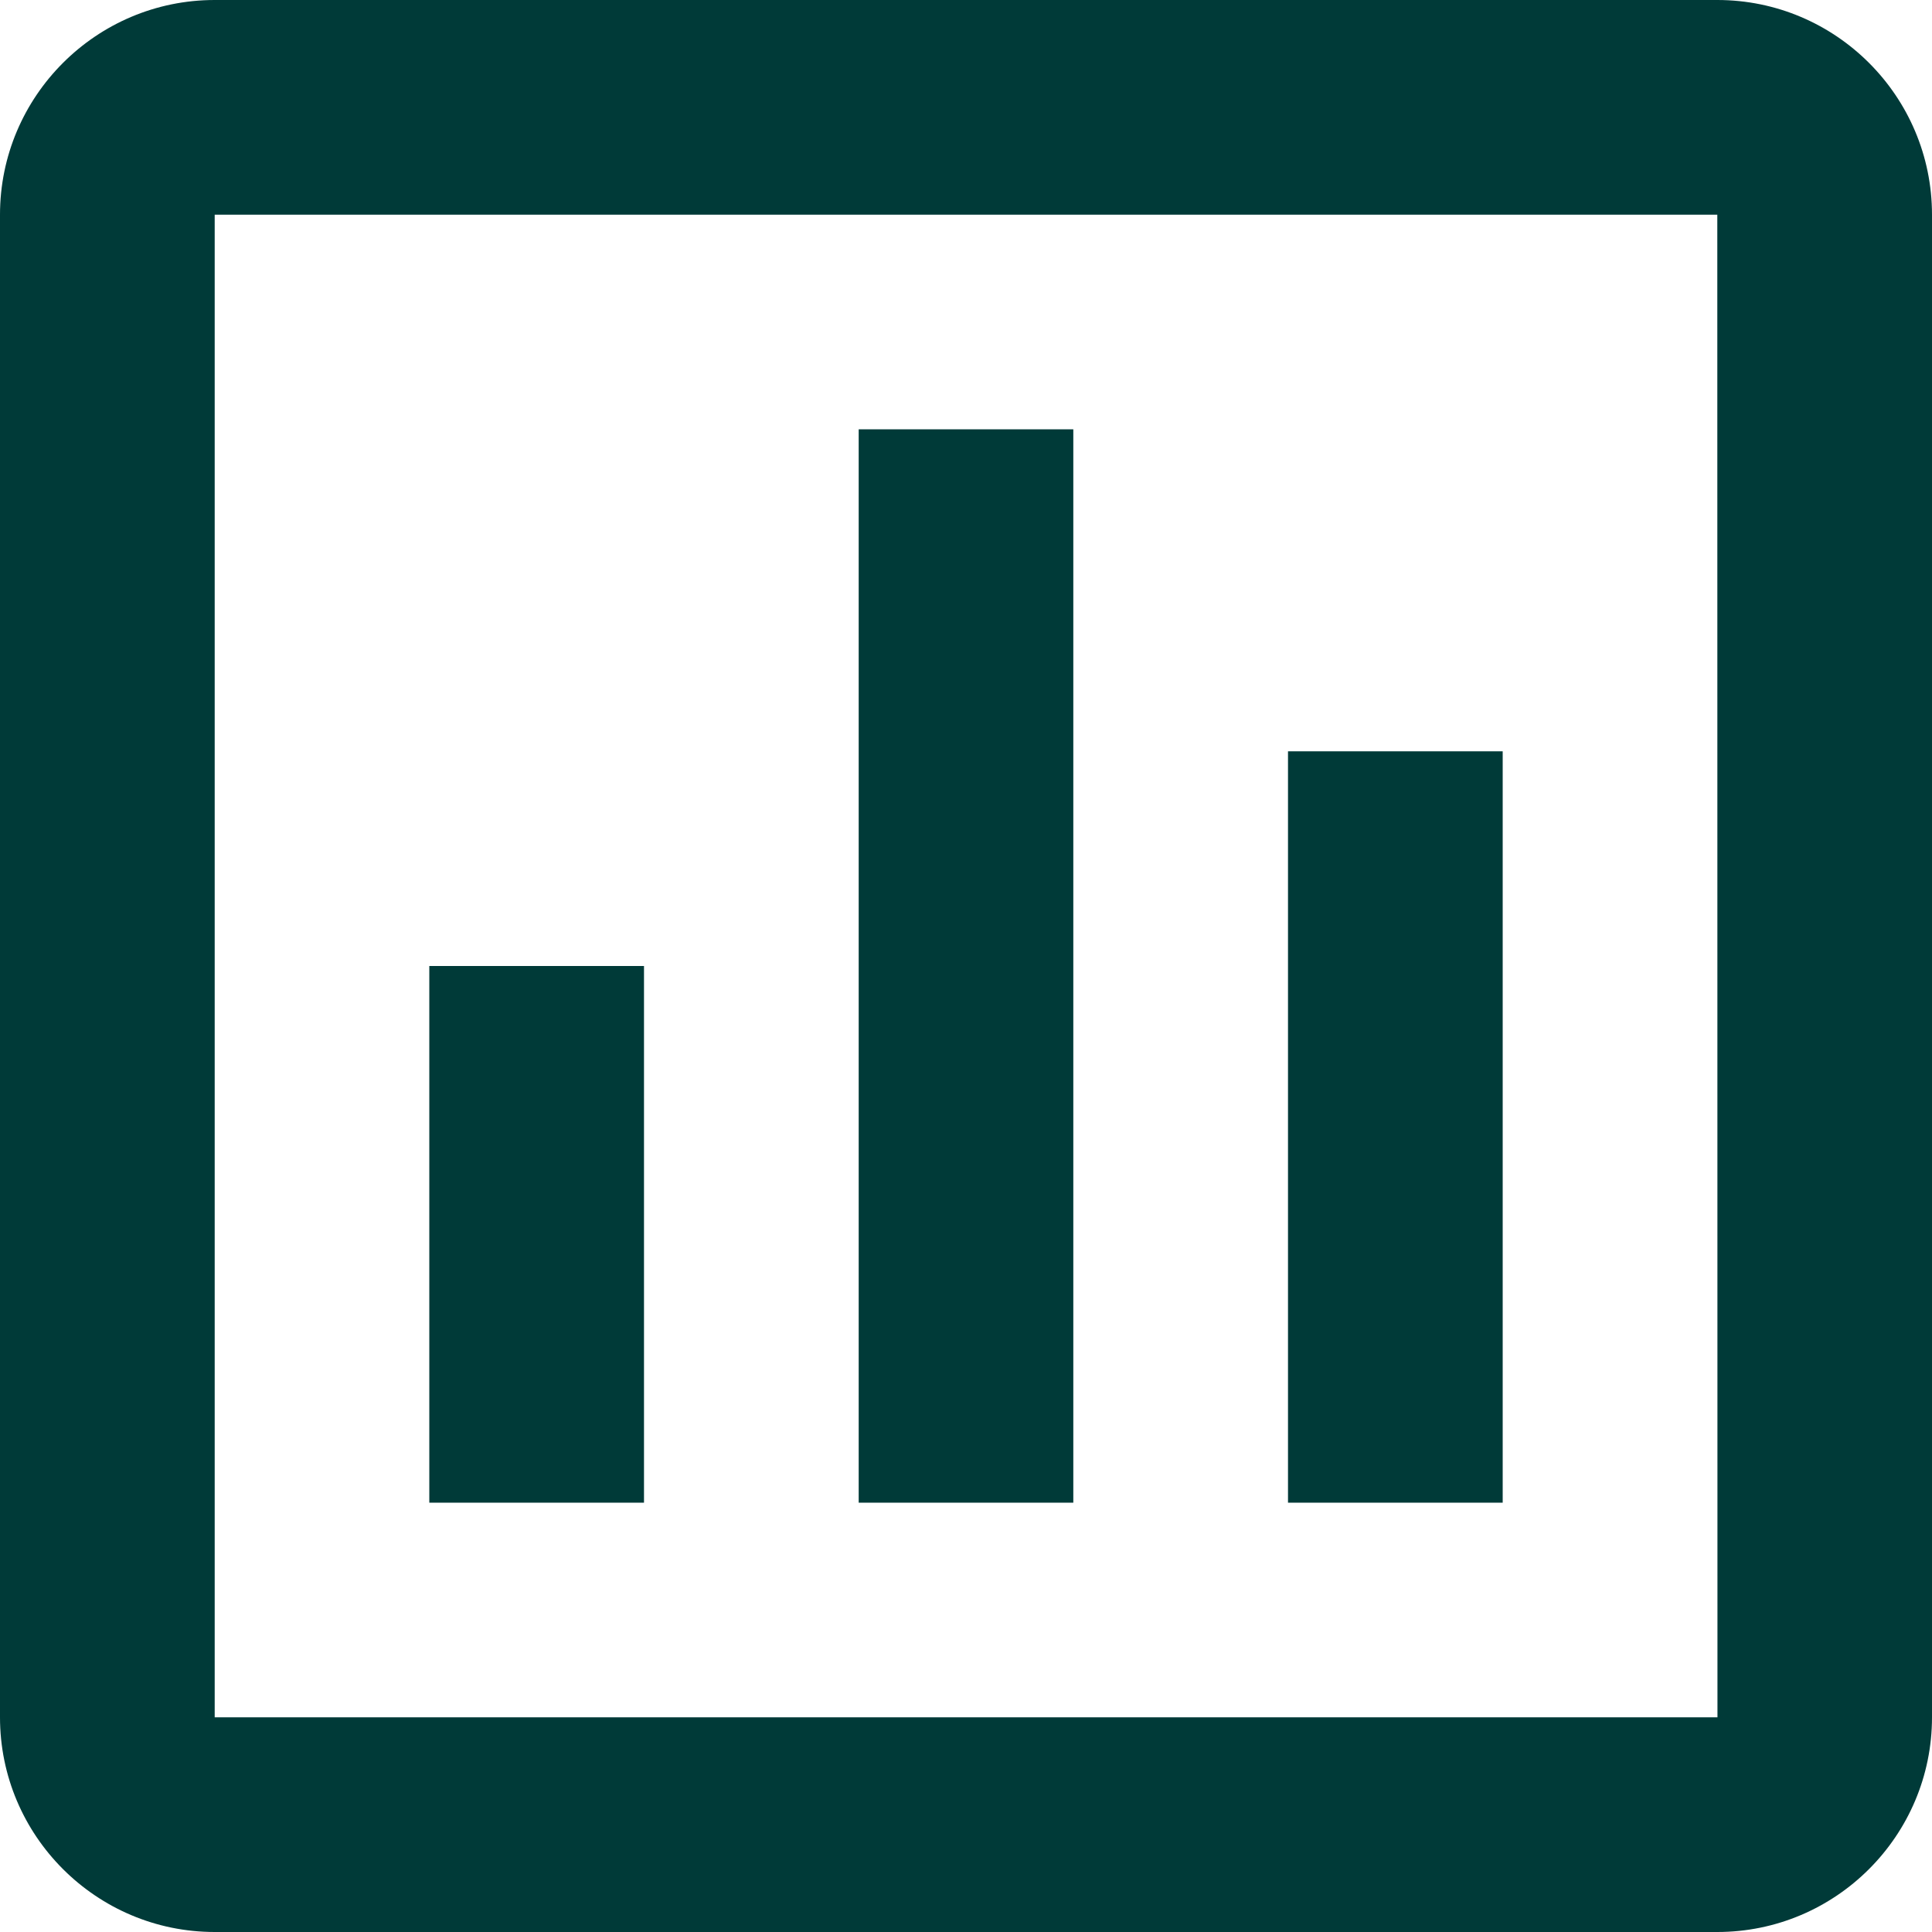 <svg width="24" height="24" viewBox="0 0 24 24" fill="none" xmlns="http://www.w3.org/2000/svg">
<path d="M21.333 0C22.804 0 24 1.196 24 2.667V21.333C24 22.804 22.804 24 21.333 24H2.667C1.196 24 0 22.804 0 21.333V2.667C0 1.196 1.196 0 2.667 0H21.333ZM2.667 2.667V21.333H21.335L21.333 2.667H2.667ZM8 18.667H5.333V12H8V18.667ZM13.333 18.667H10.667V5.333H13.333V18.667ZM18.667 18.667H16V9.333H18.667V18.667Z" fill="#003A38"/>
</svg>

